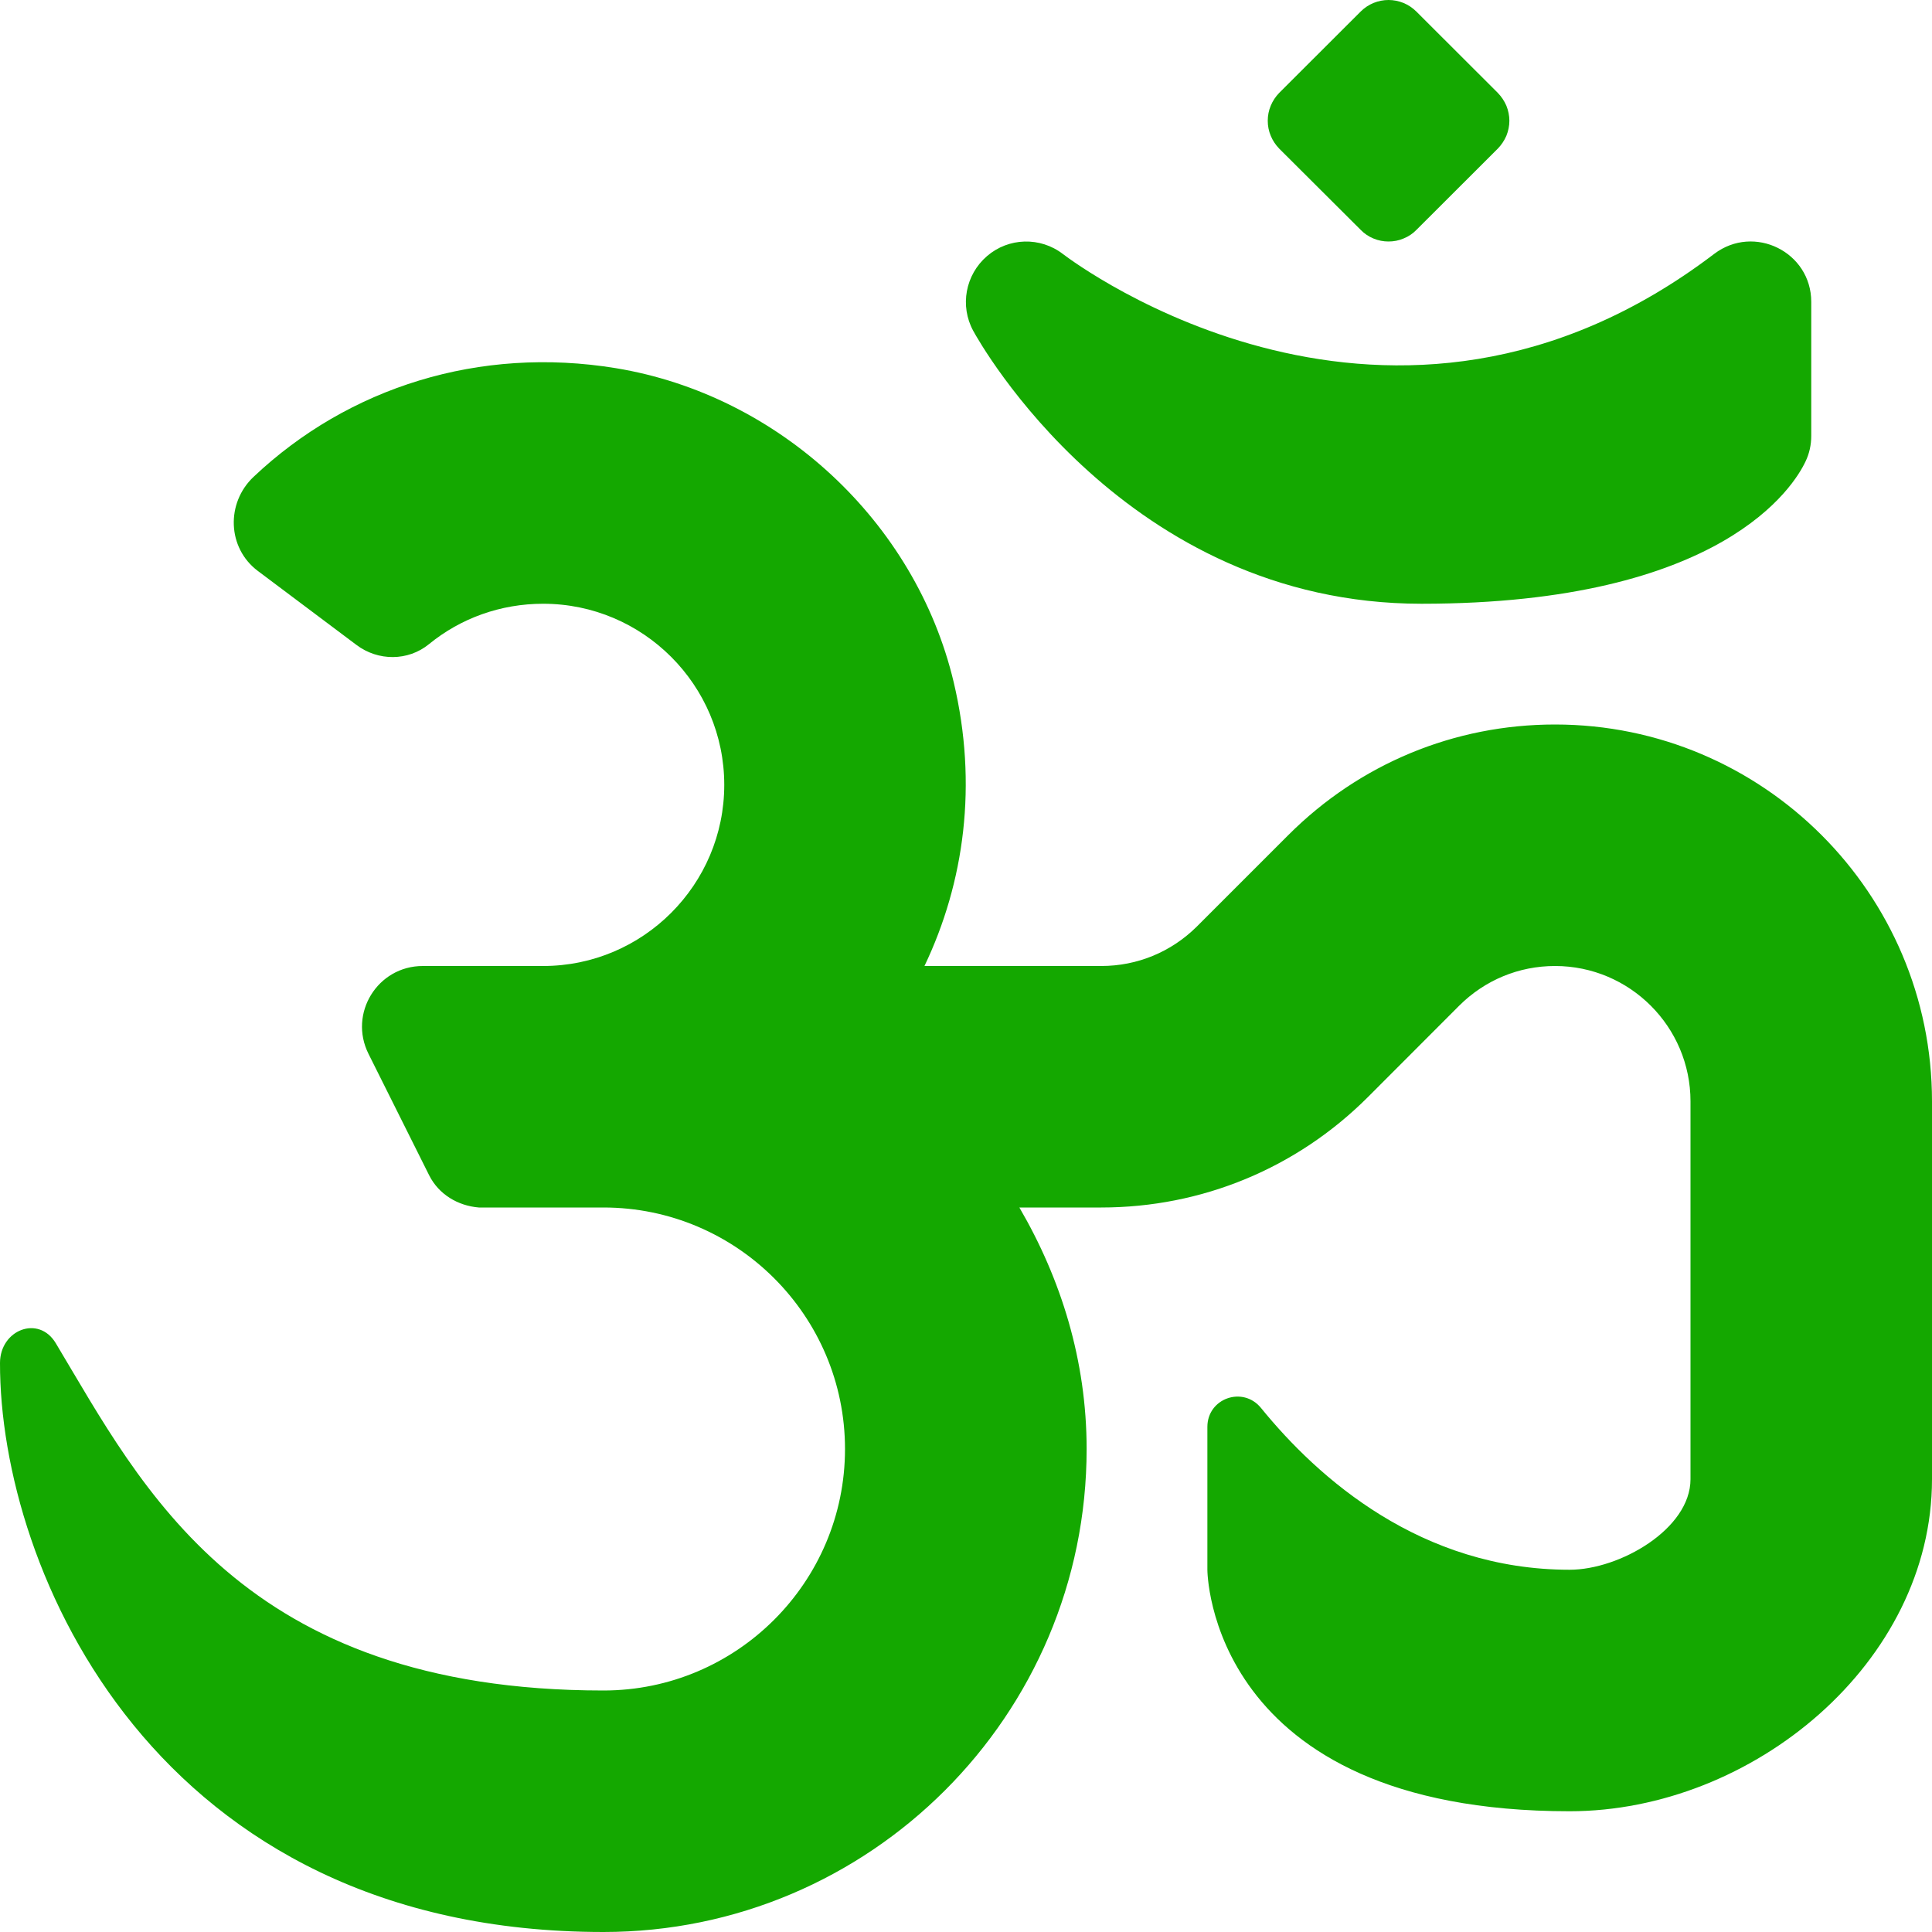 <svg width="16" height="16" viewBox="0 0 16 16" fill="none" xmlns="http://www.w3.org/2000/svg">
<g clip-path="url(#clip0_26_2683)">
<path d="M11.269 1.904C11.299 1.935 11.335 1.959 11.374 1.975C11.414 1.992 11.457 2 11.499 2C11.542 2 11.585 1.992 11.624 1.975C11.664 1.959 11.7 1.935 11.73 1.904L12.404 1.231C12.434 1.2 12.458 1.164 12.475 1.125C12.491 1.085 12.5 1.043 12.5 1C12.5 0.957 12.491 0.915 12.475 0.875C12.458 0.836 12.434 0.8 12.404 0.769L11.73 0.096C11.602 -0.032 11.396 -0.032 11.268 0.096L10.594 0.769C10.564 0.8 10.54 0.836 10.524 0.875C10.507 0.915 10.499 0.957 10.499 1C10.499 1.043 10.507 1.085 10.524 1.125C10.54 1.164 10.564 1.2 10.594 1.231L11.269 1.904ZM12.878 6C12.044 6 11.261 6.325 10.671 6.914L9.913 7.672C9.701 7.883 9.42 8 9.12 8H7.656C7.986 7.309 8.099 6.497 7.898 5.649C7.582 4.319 6.449 3.271 5.1 3.049C3.971 2.864 2.885 3.207 2.1 3.949C1.87 4.166 1.882 4.538 2.135 4.728L2.952 5.341C3.131 5.476 3.379 5.476 3.552 5.335C3.816 5.119 4.147 5 4.498 5C5.325 5 5.998 5.673 5.998 6.5C5.998 7.327 5.325 8 4.498 8H3.501C3.127 8 2.884 8.393 3.052 8.728L3.554 9.733C3.633 9.891 3.792 9.986 3.966 10H4.998C6.101 10 6.998 10.897 6.998 12C6.998 13.103 6.101 14 4.998 14C1.998 14 1.175 12.312 0.462 11.124C0.321 10.888 0.001 11.012 4.59412e-06 11.287C-0.003 13 1.285 16 4.998 16C7.204 16 8.999 14.206 8.999 12C8.999 11.268 8.787 10.591 8.442 10H9.12C9.954 10 10.738 9.675 11.328 9.086L12.085 8.328C12.297 8.117 12.578 8 12.878 8C13.497 8 14 8.503 14 9.121V12.25C14 12.663 13.413 13 12.999 13C11.768 13 10.916 12.242 10.443 11.66C10.293 11.476 9.999 11.58 9.999 11.817V13C9.999 13 9.999 15 12.999 15C14.516 15 16 13.767 16 12.25V9.121C16 7.4 14.6 6 12.878 6ZM14.197 2.102C11.523 4.137 8.914 2.188 8.803 2.104C8.615 1.959 8.352 1.967 8.174 2.121C7.995 2.275 7.947 2.533 8.06 2.74C8.11 2.832 9.321 5 11.772 5C14.27 5 14.859 4.02 14.952 3.823C14.984 3.757 15 3.684 15 3.61V2.5C15 2.087 14.527 1.853 14.197 2.102Z" fill="#14A800"/>
</g>
<defs>
<clipPath id="clip0_26_2683">
<rect width="16" height="16" fill="white"/>
</clipPath>
</defs>
</svg>
